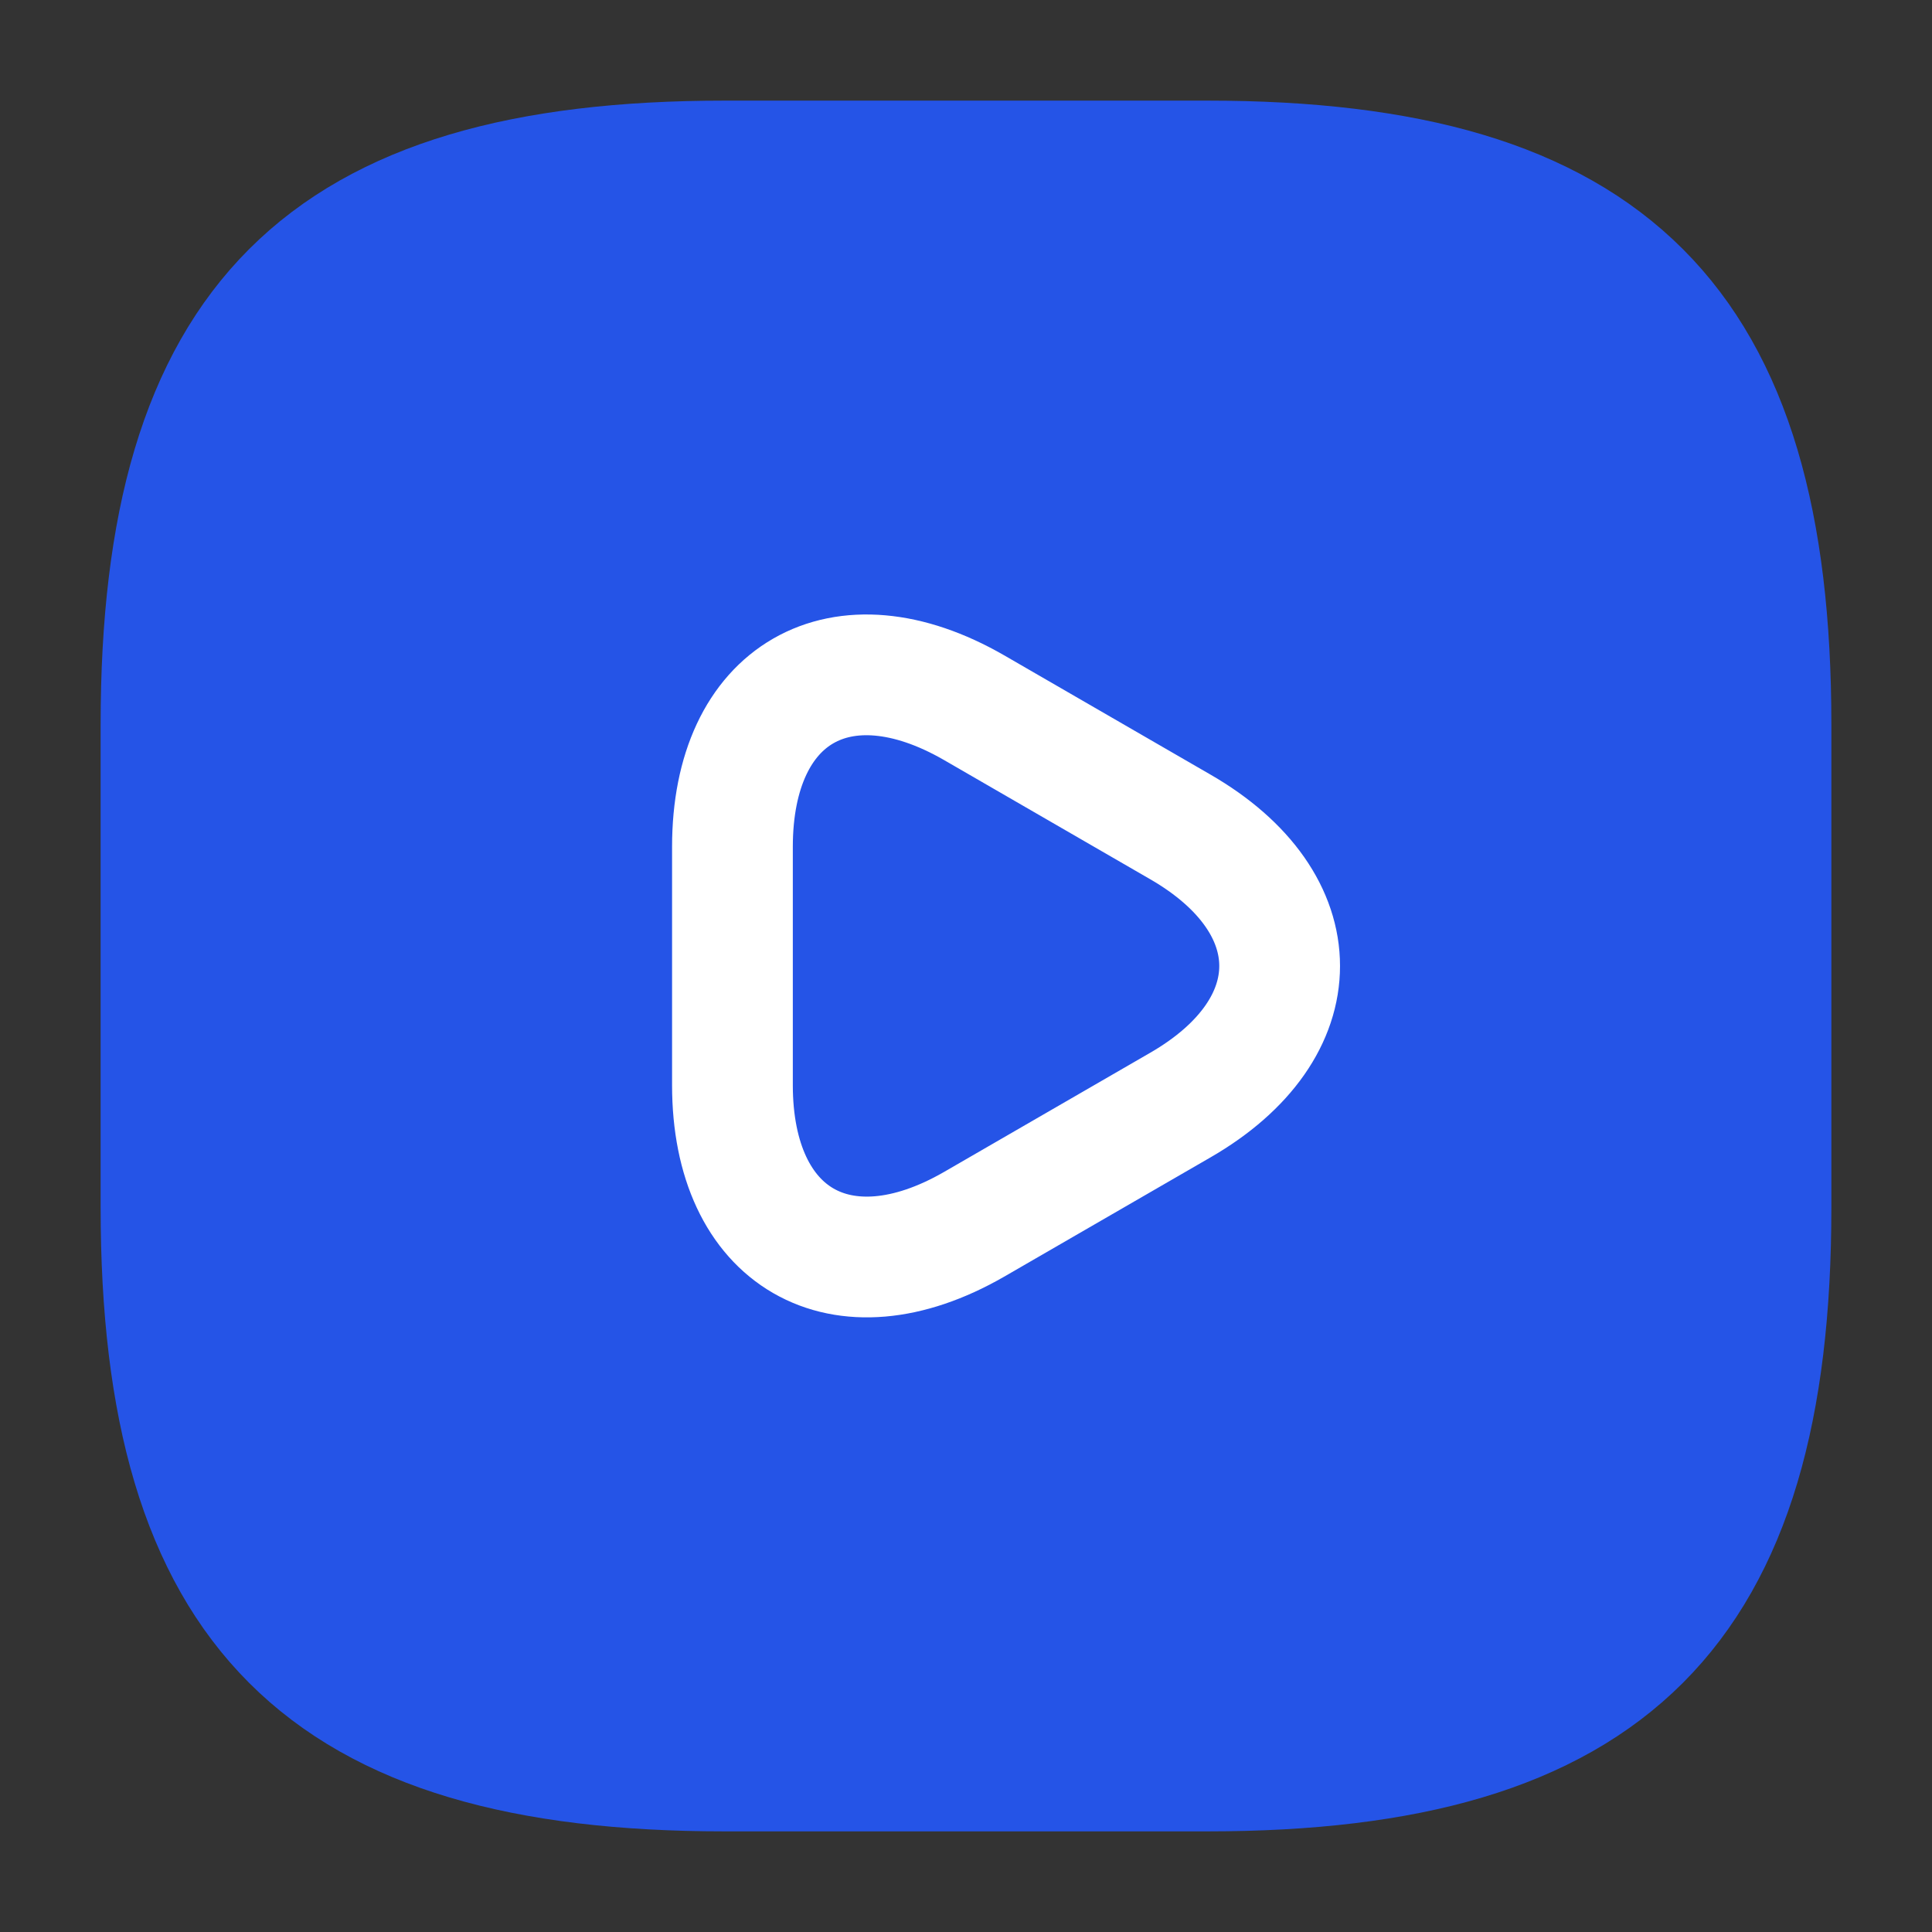<svg width="36" height="36" viewBox="0 0 36 36" fill="none" xmlns="http://www.w3.org/2000/svg">
<rect x="0" y="0" width="36" height="36" fill="#333333" stroke="none"/>
<path d="M13.5 33H22.5C30 33 33 30 33 22.5V13.5C33 6 30 3 22.5 3H13.5C6 3 3 6 3 13.5V22.5C3 30 6 33 13.5 33Z" fill="#2554E7" stroke="#2554E7" stroke-width="2.25" stroke-linecap="round" stroke-linejoin="round"/>
<path d="M13.648 18V15.78C13.648 12.915 15.673 11.76 18.148 13.185L20.068 14.295L21.988 15.405C24.463 16.83 24.463 19.17 21.988 20.595L20.068 21.705L18.148 22.815C15.673 24.24 13.648 23.07 13.648 20.22V18Z" stroke="white" stroke-width="2.25" stroke-miterlimit="10" stroke-linecap="round" stroke-linejoin="round"/>
</svg>
